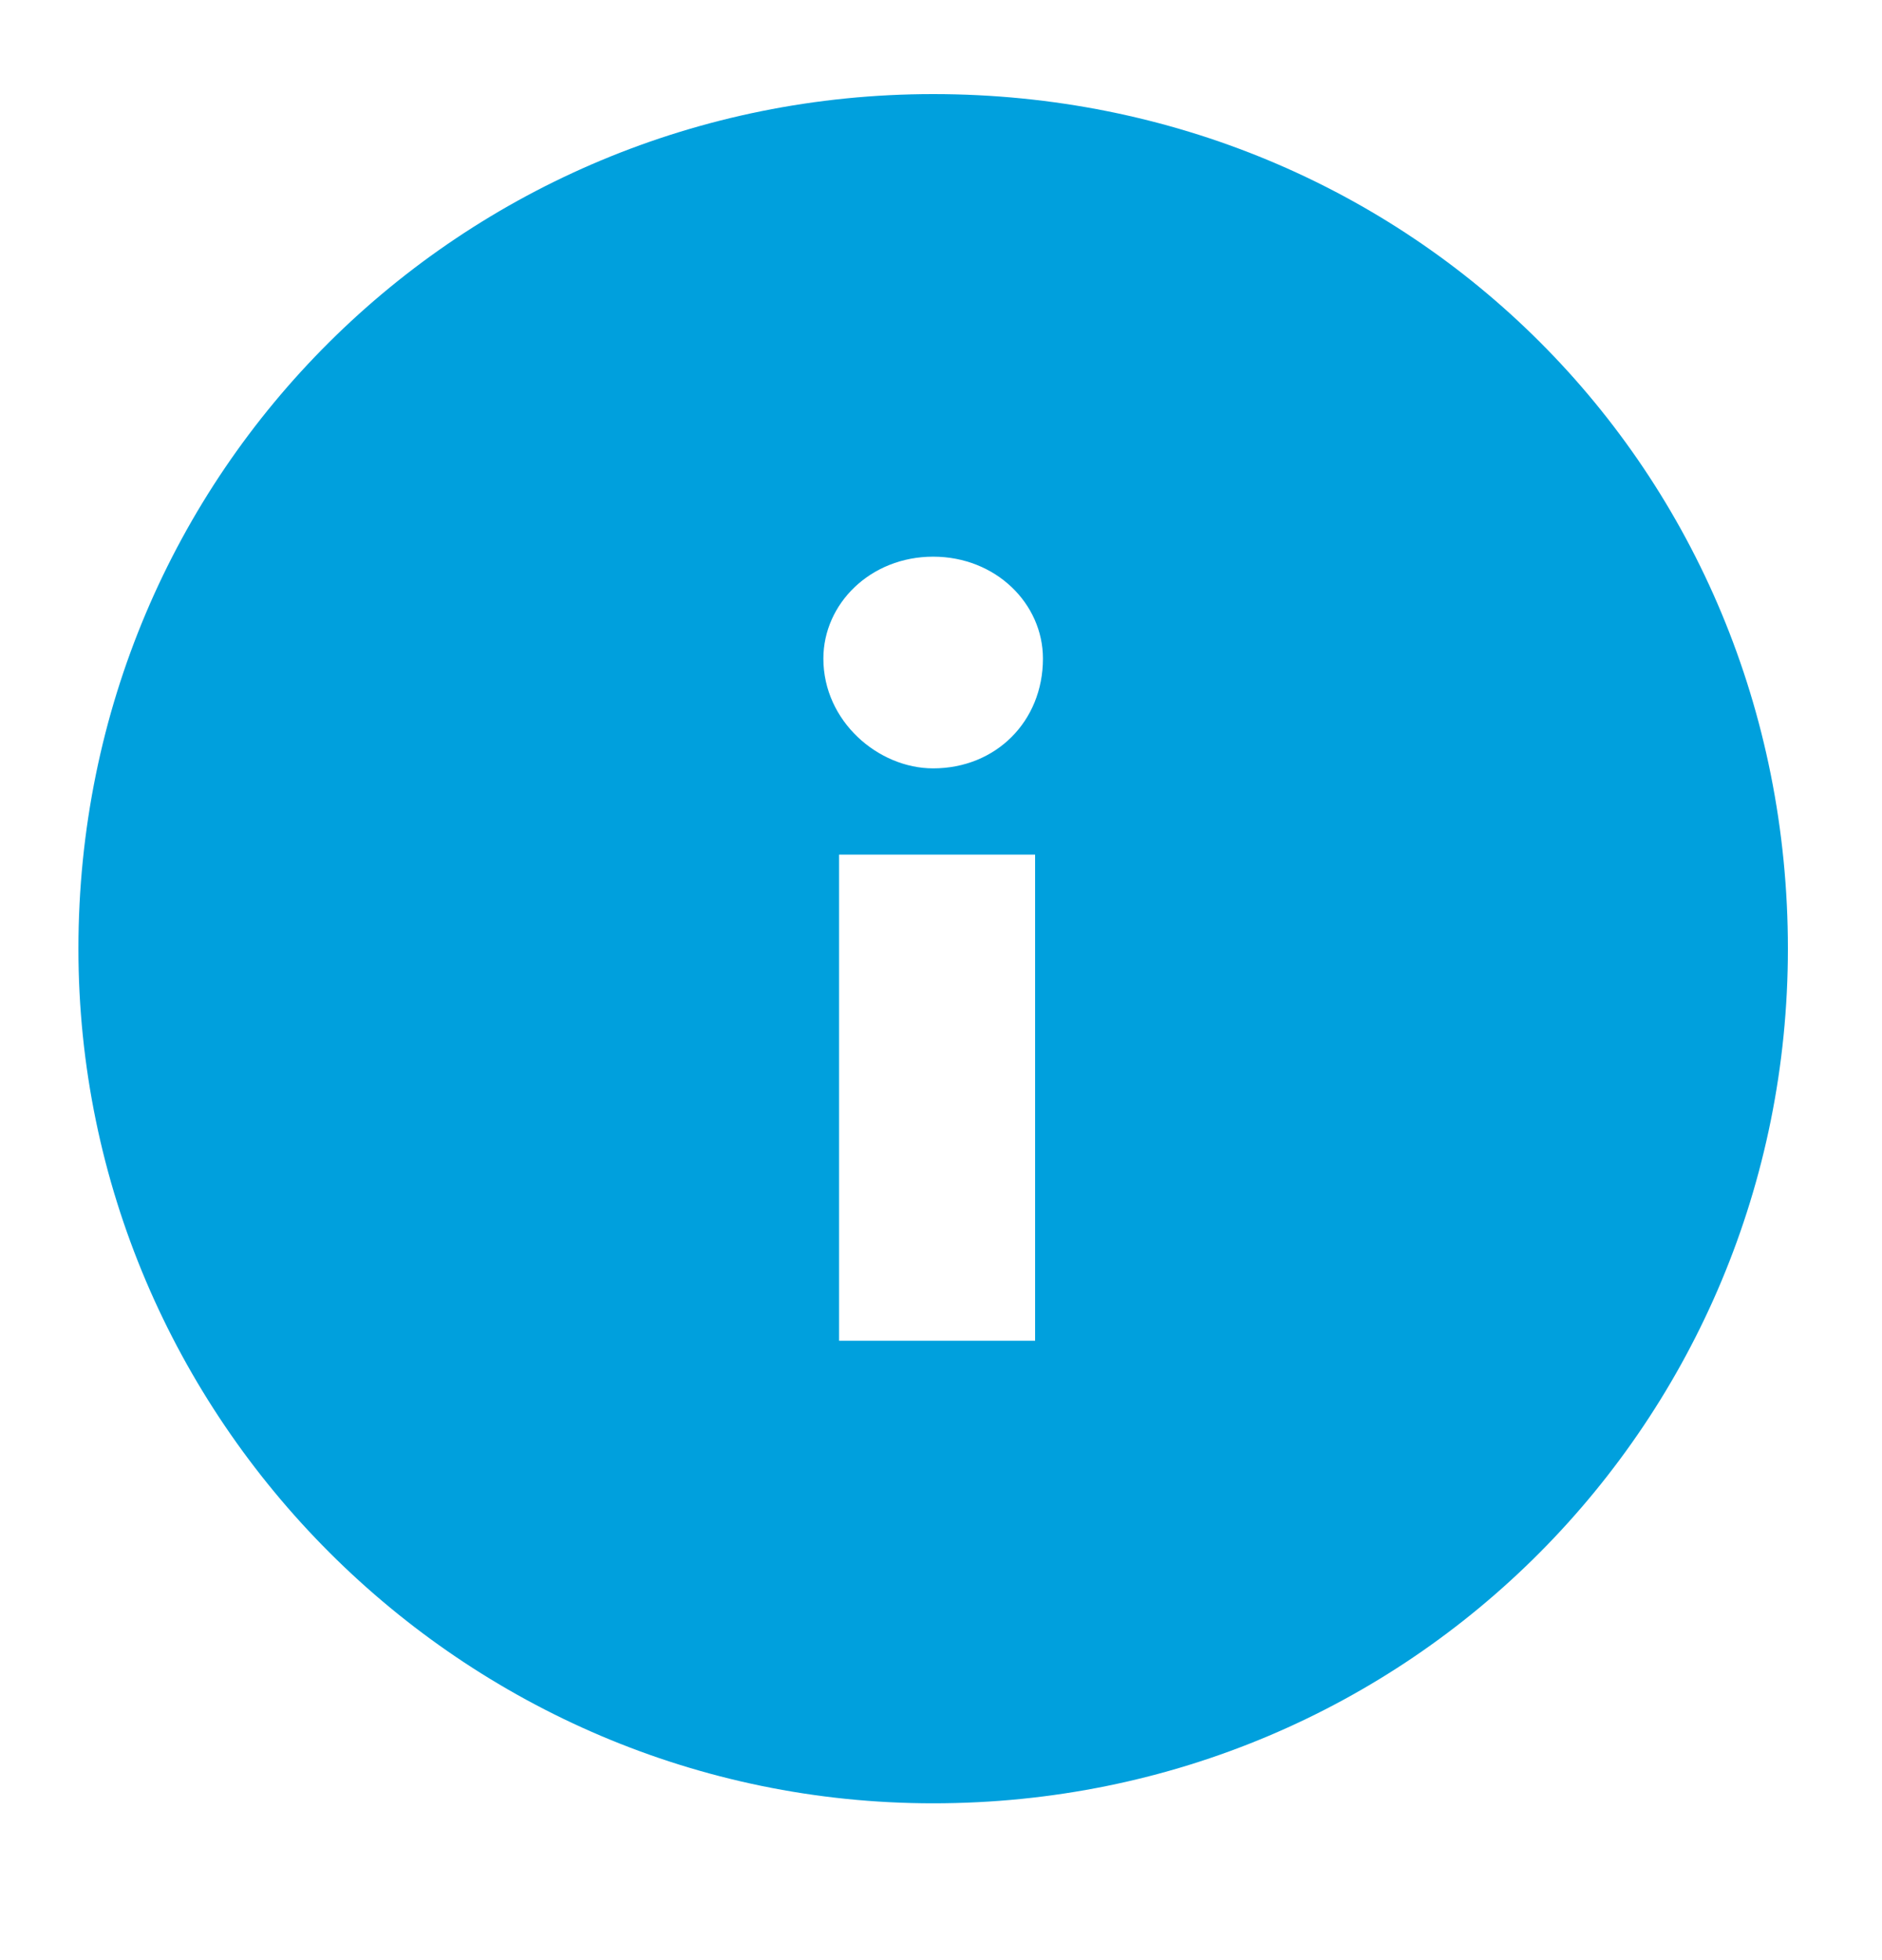 <?xml version="1.0" encoding="UTF-8" standalone="no"?><svg xmlns="http://www.w3.org/2000/svg" xmlns:xlink="http://www.w3.org/1999/xlink" clip-rule="evenodd" stroke-miterlimit="4.00" viewBox="0 0 24 25"><desc>SVG generated by Keynote</desc><defs></defs><g transform="matrix(1.00, 0.00, -0.00, -1.00, 0.0, 25.0)"><g><clipPath id="clip-1210"><path d="M 1.0 2.0 L 23.0 2.0 L 23.0 24.0 L 1.0 24.0 Z M 1.0 2.0 "></path></clipPath><g clip-path="url(#clip-1210)"><g><g><clipPath id="clip-1211"><path d="M 11.9 23.8 C 5.9 23.8 1.0 19.0 1.0 12.9 C 1.0 6.9 5.9 2.0 11.9 2.0 C 18.0 2.0 22.8 6.9 22.8 12.9 C 22.8 19.0 18.0 23.8 11.9 23.8 L 11.9 23.8 Z M 13.2 7.9 L 10.7 7.9 L 10.7 14.1 L 13.2 14.1 L 13.2 7.9 L 13.2 7.9 Z M 11.9 15.2 C 11.2 15.2 10.5 15.8 10.5 16.6 C 10.5 17.3 11.1 17.9 11.9 17.9 C 12.7 17.9 13.3 17.3 13.3 16.6 C 13.3 15.8 12.7 15.2 11.9 15.2 L 11.9 15.2 Z M 11.9 15.2 "></path></clipPath><g clip-path="url(#clip-1211)"><g><clipPath id="clip-1212"><path d="M 1.0 2.0 L 23.0 2.0 L 23.0 24.0 L 1.0 24.0 Z M 1.0 2.0 "></path></clipPath><g clip-path="url(#clip-1212)"><path d="M -0.6 25.5 L 24.5 25.5 L 24.5 0.4 L -0.6 0.4 Z M -0.6 25.5 " fill="#00A0DD"></path></g></g></g></g></g></g></g></g></svg>